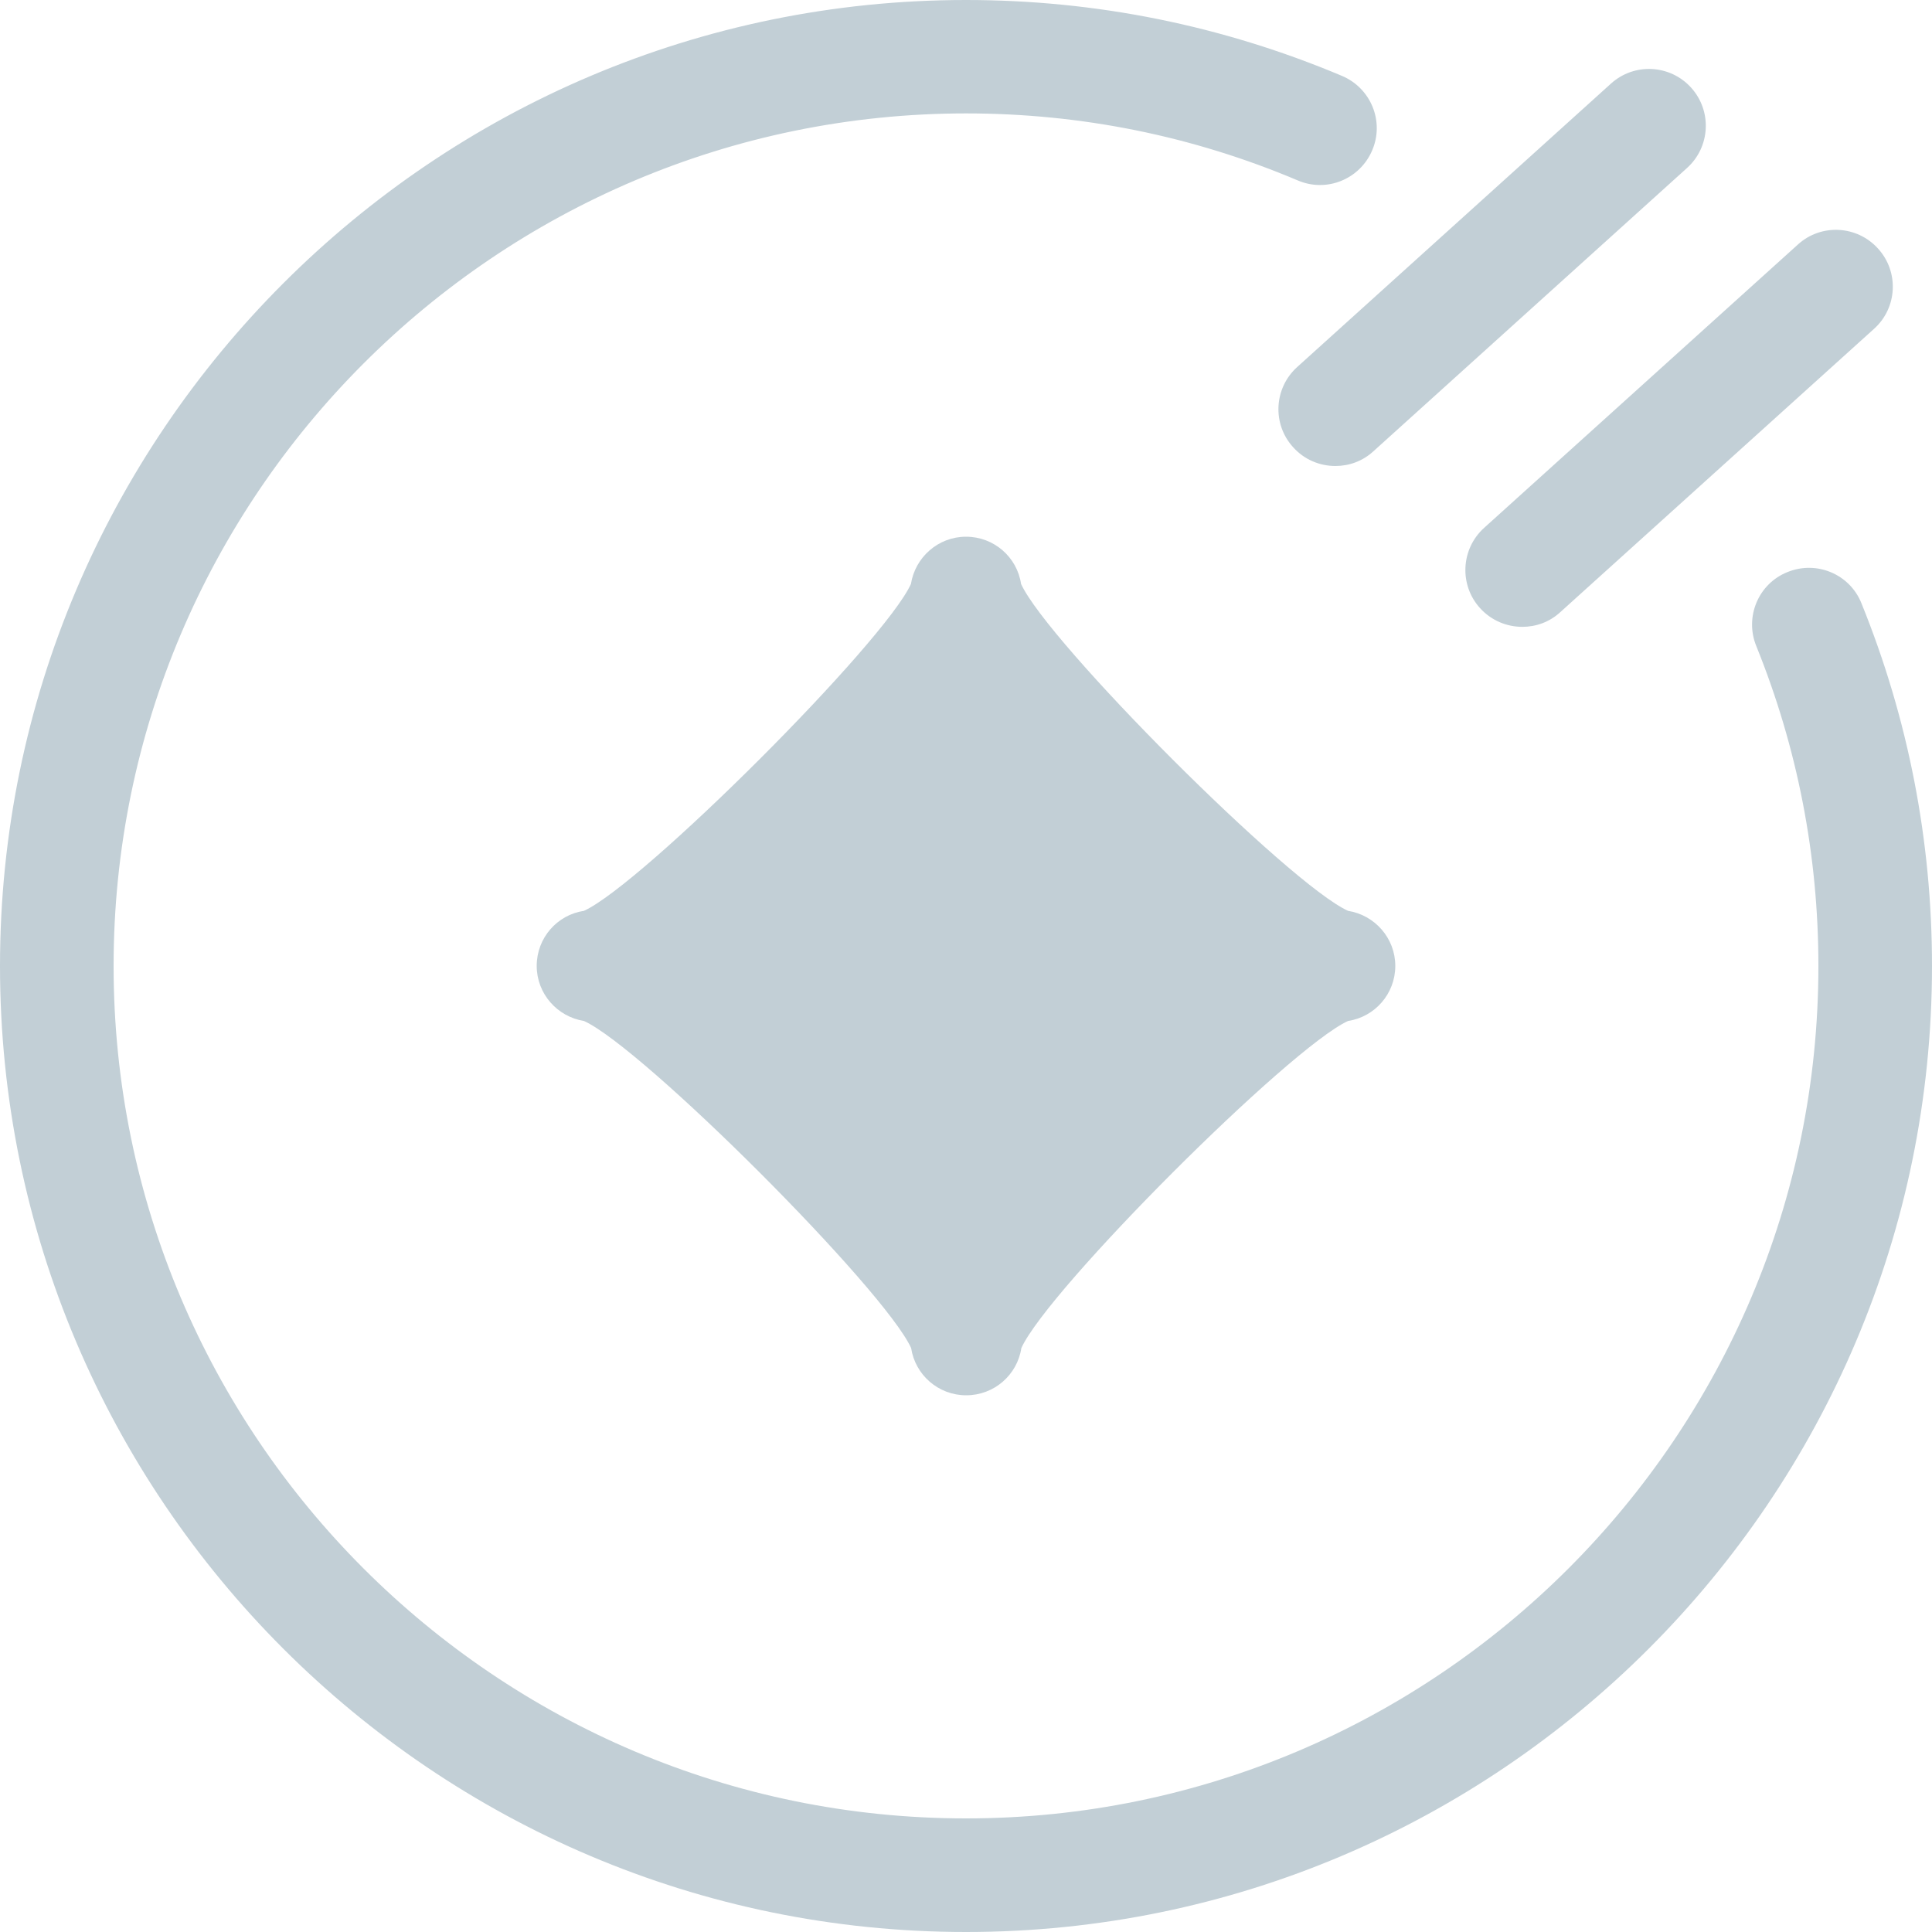 <?xml version="1.0" encoding="UTF-8"?>
<svg width="20px" height="20px" viewBox="0 0 20 20" version="1.1" xmlns="http://www.w3.org/2000/svg" xmlns:xlink="http://www.w3.org/1999/xlink">
    <!-- Generator: Sketch 57.1 (83088) - https://sketch.com -->
    <title>理财-未选</title>
    <desc>Created with Sketch.</desc>
    <g id="首页" stroke="none" stroke-width="1" fill="none" fill-rule="evenodd">
        <g id="2-首页长图" transform="translate(-217, -1454)" fill="#C2CFD6" fill-rule="nonzero">
            <g id="bar样式1备份" transform="translate(-23, 1401)">
                <g id="理财-未选" transform="translate(240, 53)">
                    <path d="M10,0 C11.35,0 12.658,0.266 13.893,0.786 C14.192,0.913 14.333,1.257 14.205,1.556 C14.078,1.855 13.734,1.996 13.435,1.868 C12.348,1.408 11.192,1.174 10,1.174 C5.134,1.176 1.176,5.134 1.176,10 C1.176,14.866 5.134,18.824 10,18.824 C14.866,18.824 18.824,14.866 18.824,10 C18.824,8.855 18.607,7.741 18.181,6.688 C18.058,6.386 18.203,6.042 18.504,5.922 C18.806,5.799 19.15,5.944 19.27,6.246 C19.754,7.44 20,8.703 20,10 C20,15.513 15.513,20 10,20 C4.487,20 0,15.513 0,10 C0,4.487 4.487,0 10,0 Z M19.442,2.574 C19.661,2.815 19.641,3.188 19.4,3.404 L16.152,6.337 C16.04,6.44 15.9,6.489 15.759,6.489 C15.598,6.489 15.438,6.424 15.321,6.295 C15.103,6.054 15.123,5.681 15.364,5.464 L18.612,2.531 C18.853,2.312 19.225,2.333 19.442,2.574 Z M17.507,0.908 C17.725,1.15 17.705,1.522 17.464,1.739 L14.217,4.672 C14.105,4.775 13.964,4.824 13.824,4.824 C13.663,4.824 13.502,4.759 13.386,4.629 C13.167,4.388 13.188,4.016 13.429,3.799 L16.676,0.866 C16.917,0.647 17.29,0.667 17.507,0.908 Z" id="形状结合"></path>
                    <path d="M10.002,14.444 C9.713,14.444 9.474,14.232 9.432,13.955 C9.155,13.346 6.655,10.845 6.045,10.569 C5.768,10.525 5.556,10.286 5.556,9.999 C5.556,9.709 5.768,9.47 6.045,9.429 C6.652,9.152 9.155,6.652 9.43,6.045 C9.474,5.768 9.713,5.556 10,5.556 C10.29,5.556 10.529,5.768 10.57,6.045 C10.847,6.652 13.348,9.155 13.955,9.429 C14.232,9.473 14.444,9.712 14.444,9.999 C14.444,10.288 14.232,10.527 13.955,10.569 C13.35,10.845 10.849,13.346 10.573,13.955 C10.531,14.232 10.292,14.444 10.002,14.444 Z" id="路径"></path>
                </g>
            </g>
        </g>
    </g>
</svg>